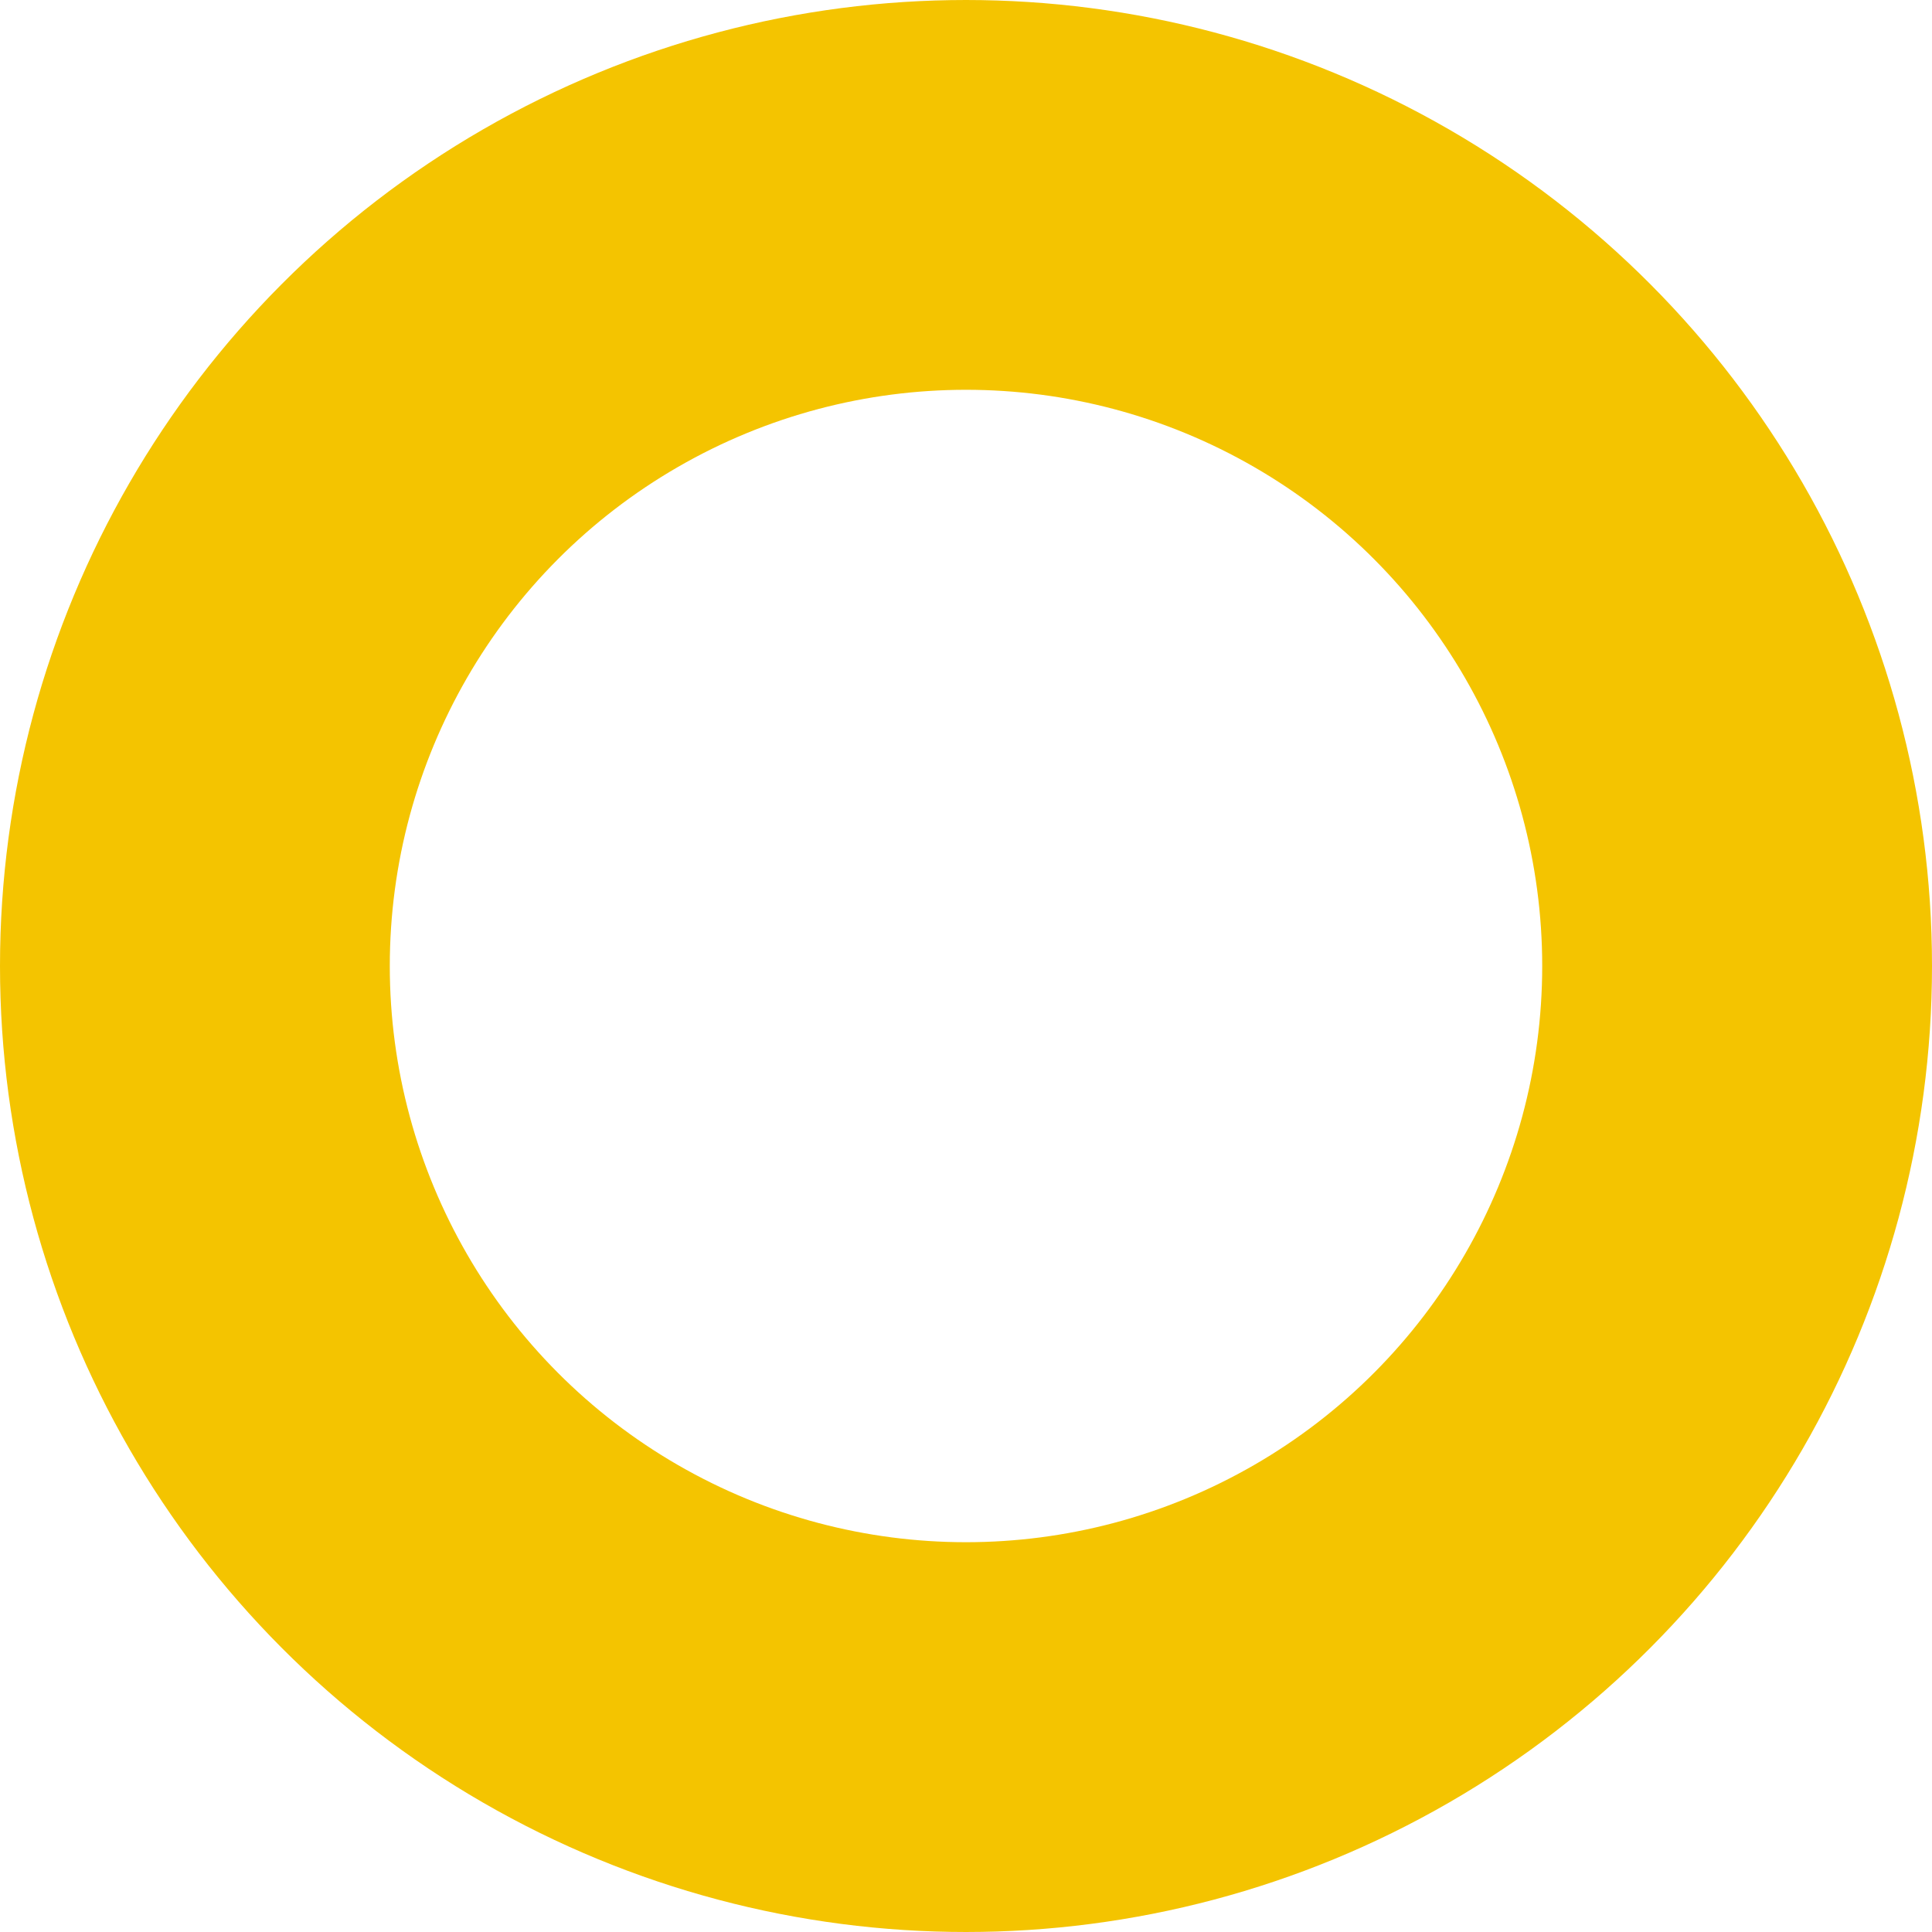 <?xml version="1.0" encoding="UTF-8"?>
<svg width="114px" height="114px" viewBox="0 0 114 114" version="1.1" xmlns="http://www.w3.org/2000/svg" xmlns:xlink="http://www.w3.org/1999/xlink">
    <!-- Generator: Sketch 55.2 (78181) - https://sketchapp.com -->
    <title>Hoop</title>
    <desc>Created with Sketch.</desc>
    <g id="Logo" stroke="none" stroke-width="1" fill="none" fill-rule="evenodd">
        <circle id="Hoop" stroke="#F4C400" stroke-width="23" cx="57" cy="57" r="45.5"></circle>
    </g>
</svg>